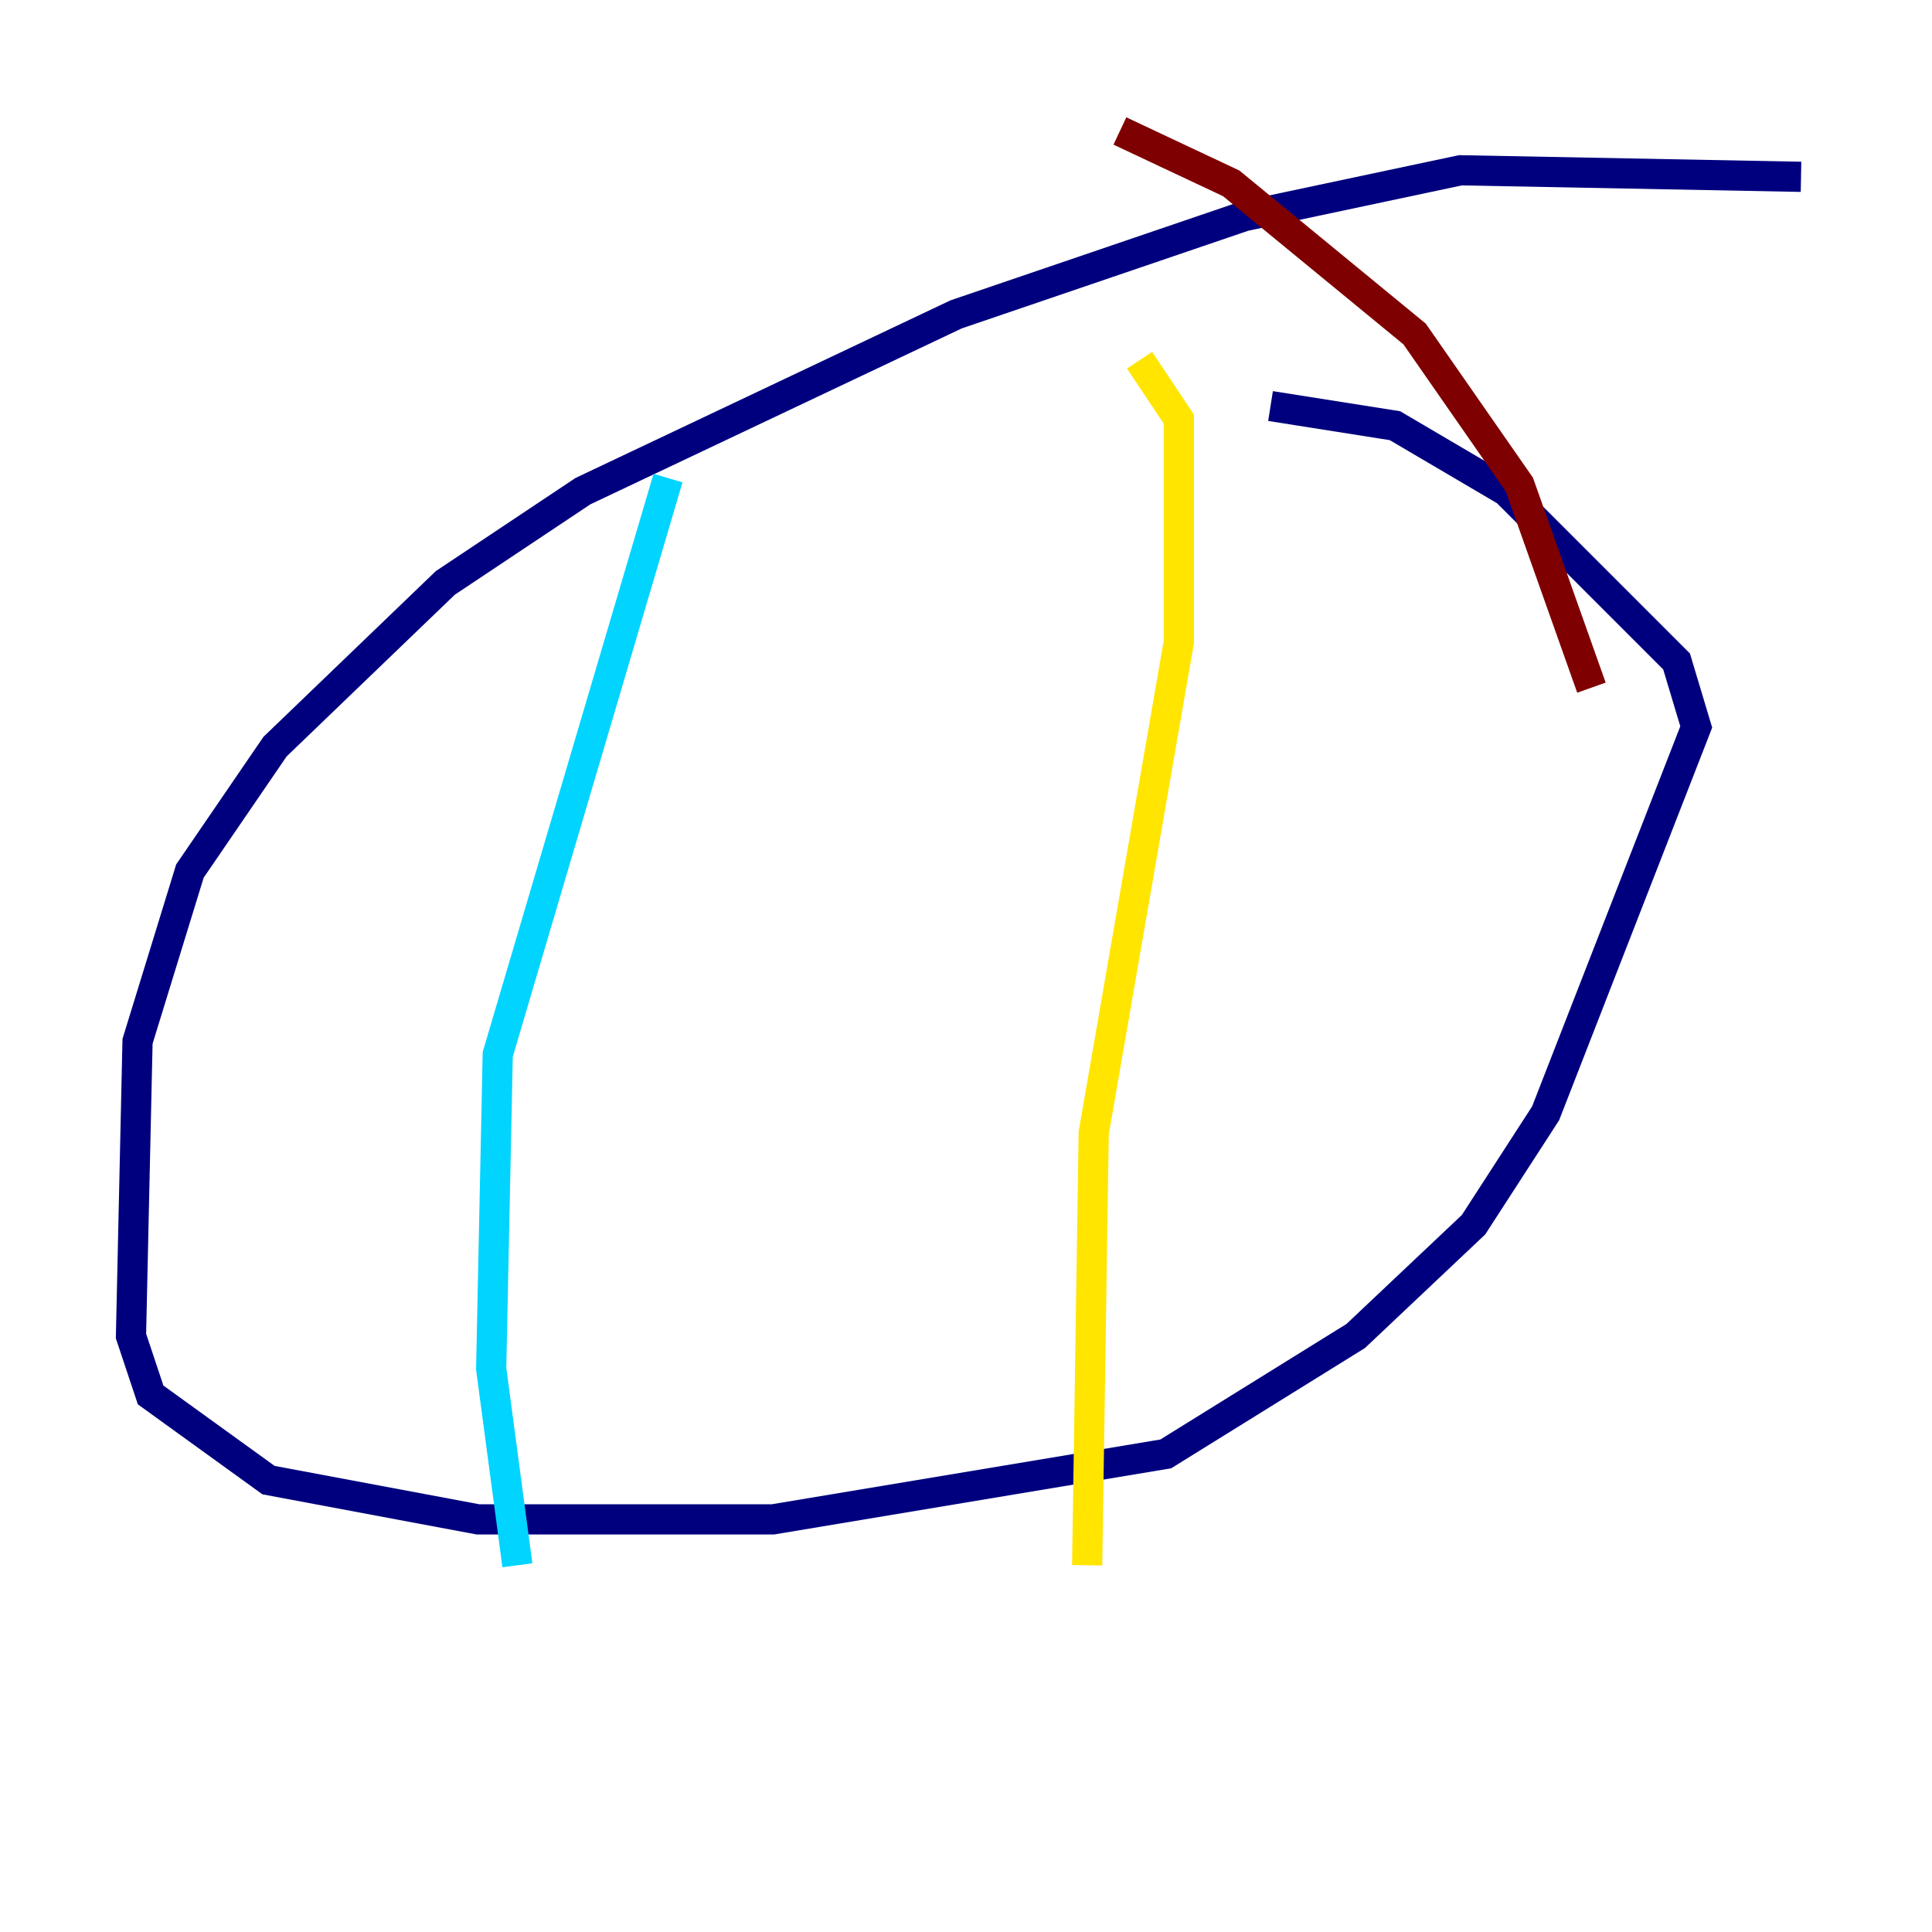 <?xml version="1.0" encoding="utf-8" ?>
<svg baseProfile="tiny" height="128" version="1.2" viewBox="0,0,128,128" width="128" xmlns="http://www.w3.org/2000/svg" xmlns:ev="http://www.w3.org/2001/xml-events" xmlns:xlink="http://www.w3.org/1999/xlink"><defs /><polyline fill="none" points="119.322,11.715 96.759,11.281 82.441,14.319 63.349,20.827 38.617,32.542 29.505,38.617 18.224,49.464 12.583,57.709 9.112,68.99 8.678,88.515 9.98,92.42 17.79,98.061 31.675,100.664 51.2,100.664 77.234,96.325 89.817,88.515 97.627,81.139 102.4,73.763 112.38,48.163 111.078,43.824 99.797,32.542 92.42,28.203 84.176,26.902" stroke="#00007f" stroke-width="2" /><polyline fill="none" points="44.258,31.675 32.976,69.858 32.542,90.685 34.278,103.702" stroke="#00d4ff" stroke-width="2" /><polyline fill="none" points="75.498,23.864 78.102,27.77 78.102,42.522 72.461,75.064 72.027,103.702" stroke="#ffe500" stroke-width="2" /><polyline fill="none" points="74.197,8.678 81.573,12.149 93.722,22.129 100.664,32.108 105.437,45.559" stroke="#7f0000" stroke-width="2" /></svg>